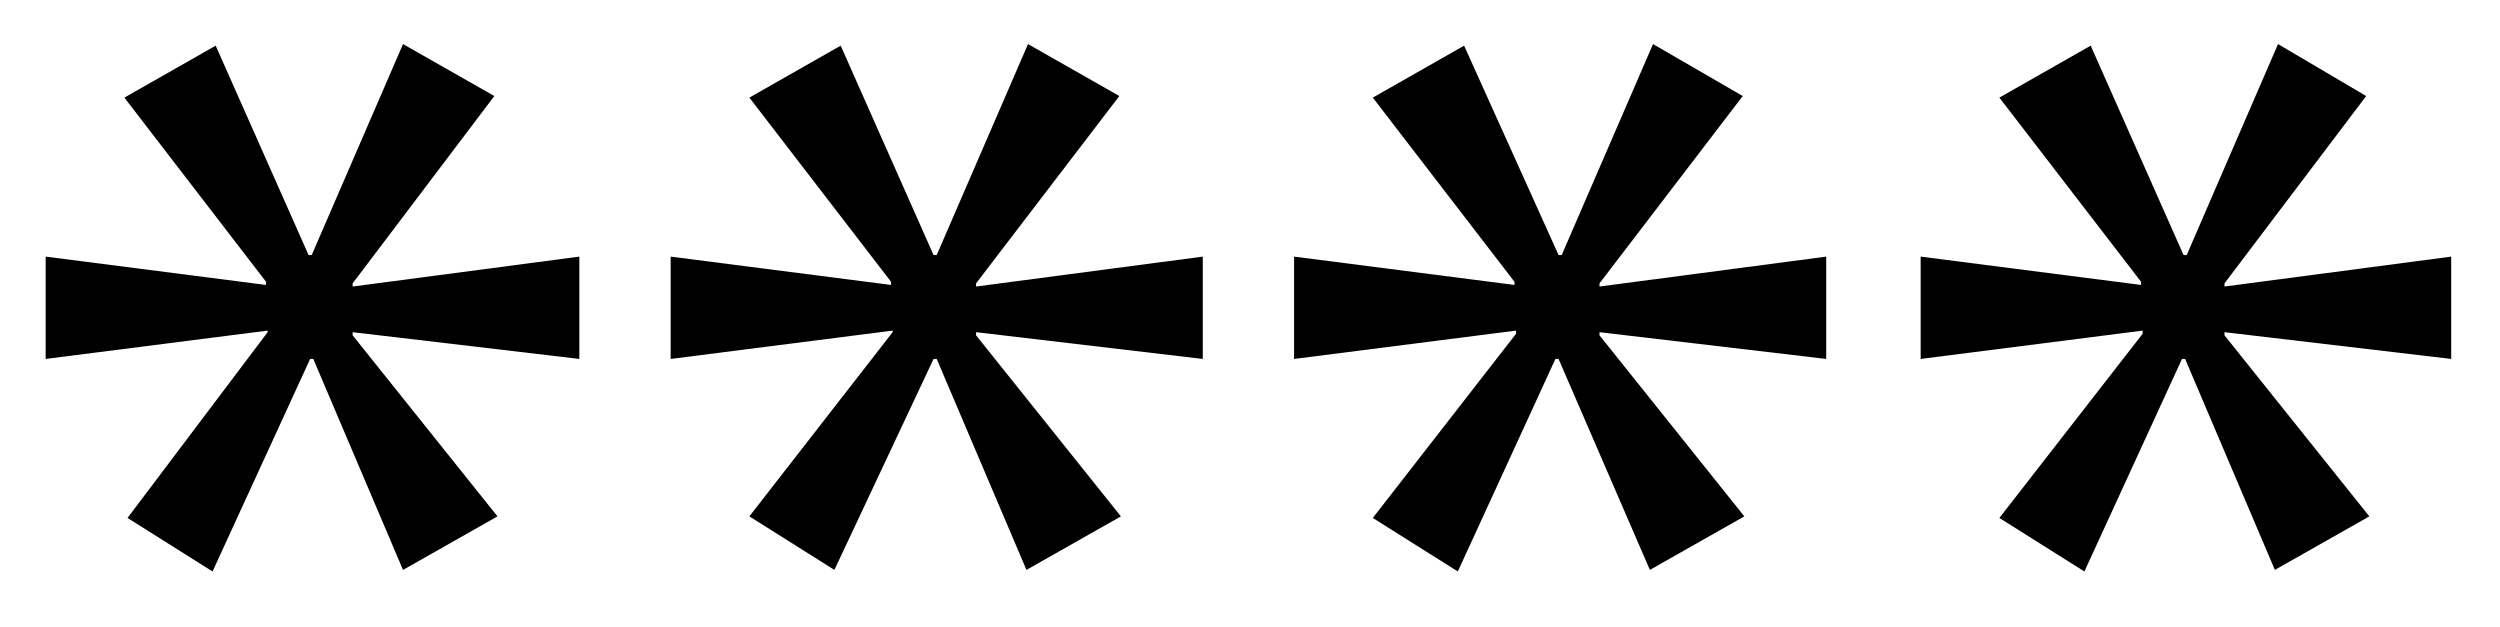   <svg version="1.1" id="Layer_1" xmlns="http://www.w3.org/2000/svg"
                        xmlns:xlink="http://www.w3.org/1999/xlink" x="0px" y="0px" viewBox="0 0 158.8 39.8"
                        style="enable-background:new 0 0 158.8 39.8;" xml:space="preserve">
                        <g id="XMLID_53_">
                            <path id="XMLID_54_" d="M31.4,6.1L22.4,18v0.2l14.4-1.9v6.5l-14.4-1.7v0.2l9.2,11.5l-6,3.4l-5.7-13.4h-0.2l-6.2,13.5l-5.4-3.4
                       L17,21.1V21L2.9,22.8v-6.5l14,1.8v-0.2l-9-11.7l5.8-3.3l5.9,13.3h0.2l5.8-13.4L31.4,6.1z" />
                            <path id="XMLID_56_" d="M71.1,6.1L62,18v0.2l14.4-1.9v6.5L62,21.1v0.2l9.2,11.5l-6,3.4l-5.7-13.4h-0.2L53,36.2l-5.4-3.4l9.1-11.7
                       V21l-14.1,1.8v-6.5l14,1.8v-0.2l-9-11.7l5.8-3.3l5.9,13.3h0.2l5.8-13.4L71.1,6.1z" />
                            <path id="XMLID_58_" d="M110.7,6.1L101.6,18v0.2l14.4-1.9v6.5l-14.4-1.7v0.2l9.2,11.5l-6,3.4L99,22.8h-0.2l-6.2,13.5l-5.4-3.4
                       l9.1-11.7V21l-14.1,1.8v-6.5l14,1.8v-0.2l-9-11.7L93,2.9L99,16.2h0.2L105,2.8L110.7,6.1z" />
                            <path id="XMLID_60_" d="M150.3,6.1L141.3,18v0.2l14.4-1.9v6.5l-14.4-1.7v0.2l9.2,11.5l-6,3.4l-5.7-13.4h-0.2l-6.2,13.5l-5.4-3.4
                       l9.1-11.7V21l-14.1,1.8v-6.5l14,1.8v-0.2l-9-11.7l5.8-3.3l5.9,13.3h0.2l5.8-13.4L150.3,6.1z" />
                        </g>
                    </svg>